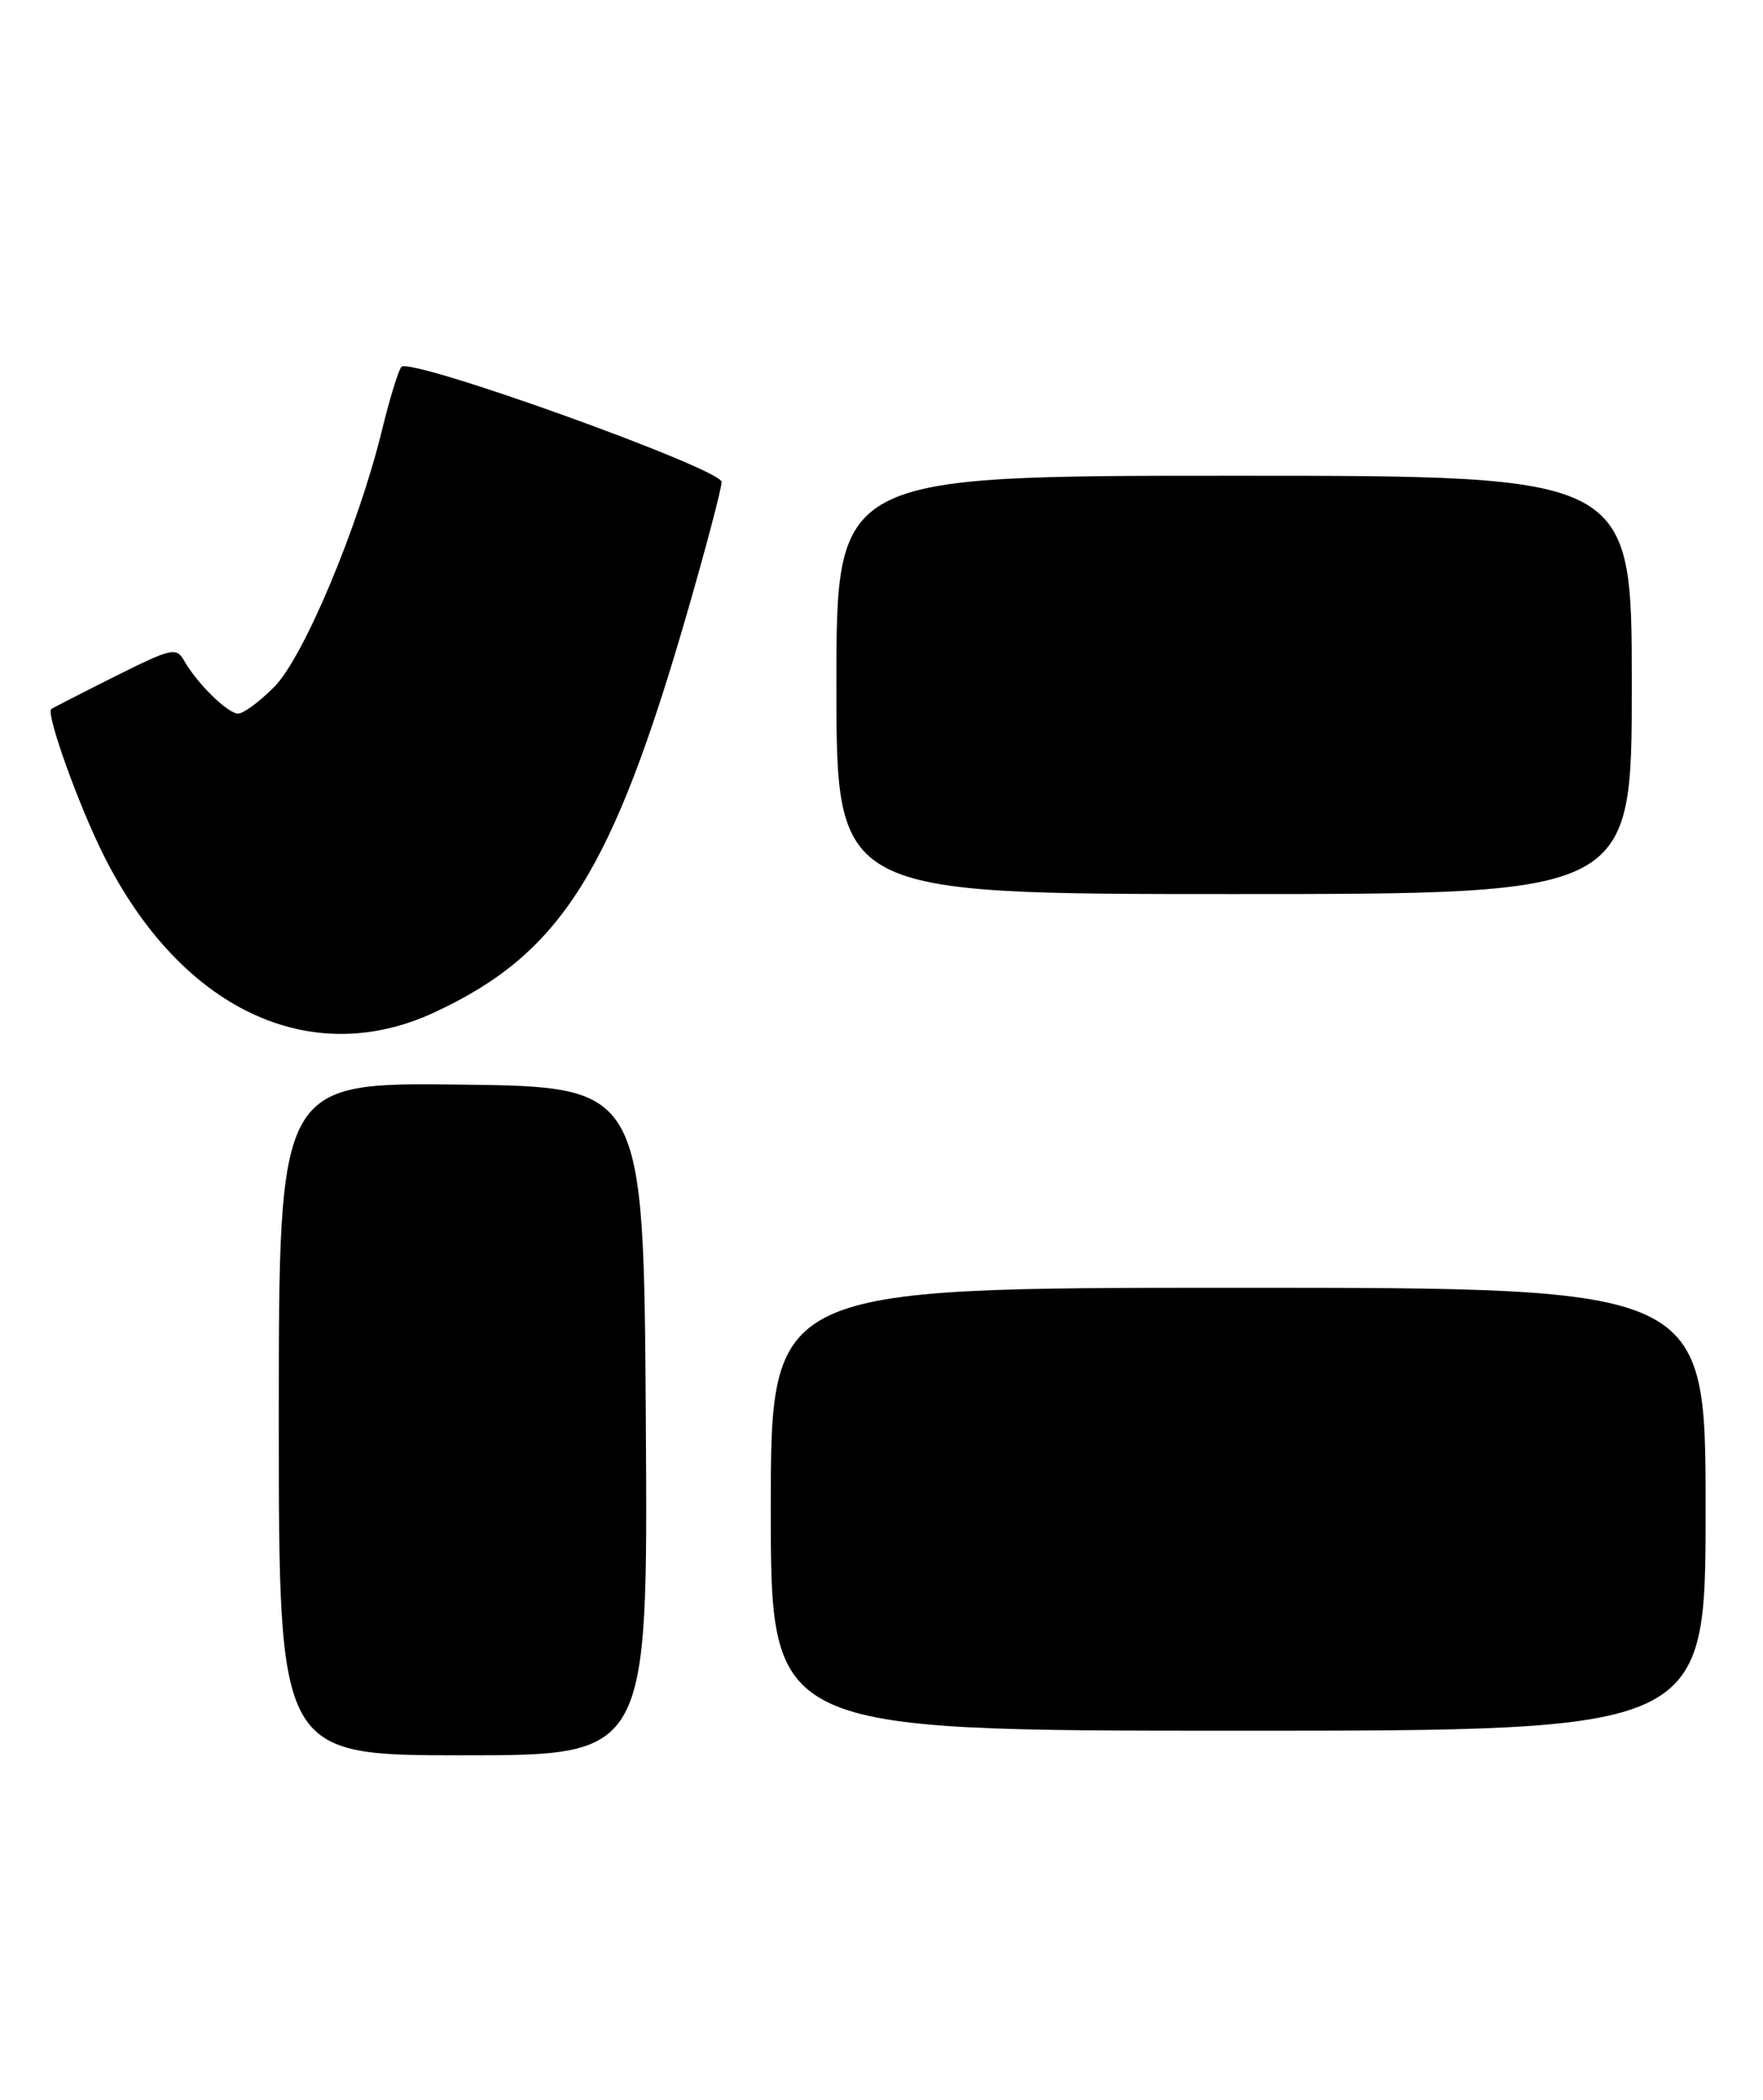 <?xml version="1.0" encoding="UTF-8" standalone="no"?>
<!DOCTYPE svg PUBLIC "-//W3C//DTD SVG 1.1//EN" "http://www.w3.org/Graphics/SVG/1.1/DTD/svg11.dtd" >
<svg xmlns="http://www.w3.org/2000/svg" xmlns:xlink="http://www.w3.org/1999/xlink" version="1.1" viewBox="0 0 215 256">
 <g >
 <path fill="currentColor"
d=" M 78.76 173.25 C 78.50 132.50 78.50 132.50 56.25 132.23 C 34.00 131.96 34.00 131.96 34.00 172.98 C 34.00 214.00 34.00 214.00 56.51 214.00 C 79.02 214.00 79.02 214.00 78.76 173.25 Z  M 208.00 184.00 C 208.00 157.00 208.00 157.00 151.00 157.00 C 94.00 157.00 94.00 157.00 94.00 184.00 C 94.00 211.00 94.00 211.00 151.00 211.00 C 208.00 211.00 208.00 211.00 208.00 184.00 Z  M 52.99 123.42 C 68.44 116.23 74.68 106.33 83.91 74.33 C 86.16 66.53 88.00 59.53 88.00 58.76 C 88.00 57.15 50.04 43.50 48.95 44.73 C 48.58 45.15 47.51 48.65 46.57 52.50 C 43.69 64.26 37.02 80.15 33.44 83.75 C 31.66 85.54 29.68 87.00 29.05 87.00 C 27.78 87.00 24.06 83.36 22.47 80.57 C 21.51 78.87 20.95 79.00 13.97 82.49 C 9.86 84.55 6.39 86.33 6.25 86.45 C 5.58 87.03 9.63 98.30 12.69 104.37 C 22.09 123.05 37.83 130.48 52.99 123.42 Z  M 199.00 83.50 C 199.00 58.00 199.00 58.00 150.50 58.00 C 102.00 58.00 102.00 58.00 102.00 83.50 C 102.00 109.00 102.00 109.00 150.50 109.00 C 199.00 109.00 199.00 109.00 199.00 83.50 Z "/>
</g>
</svg>